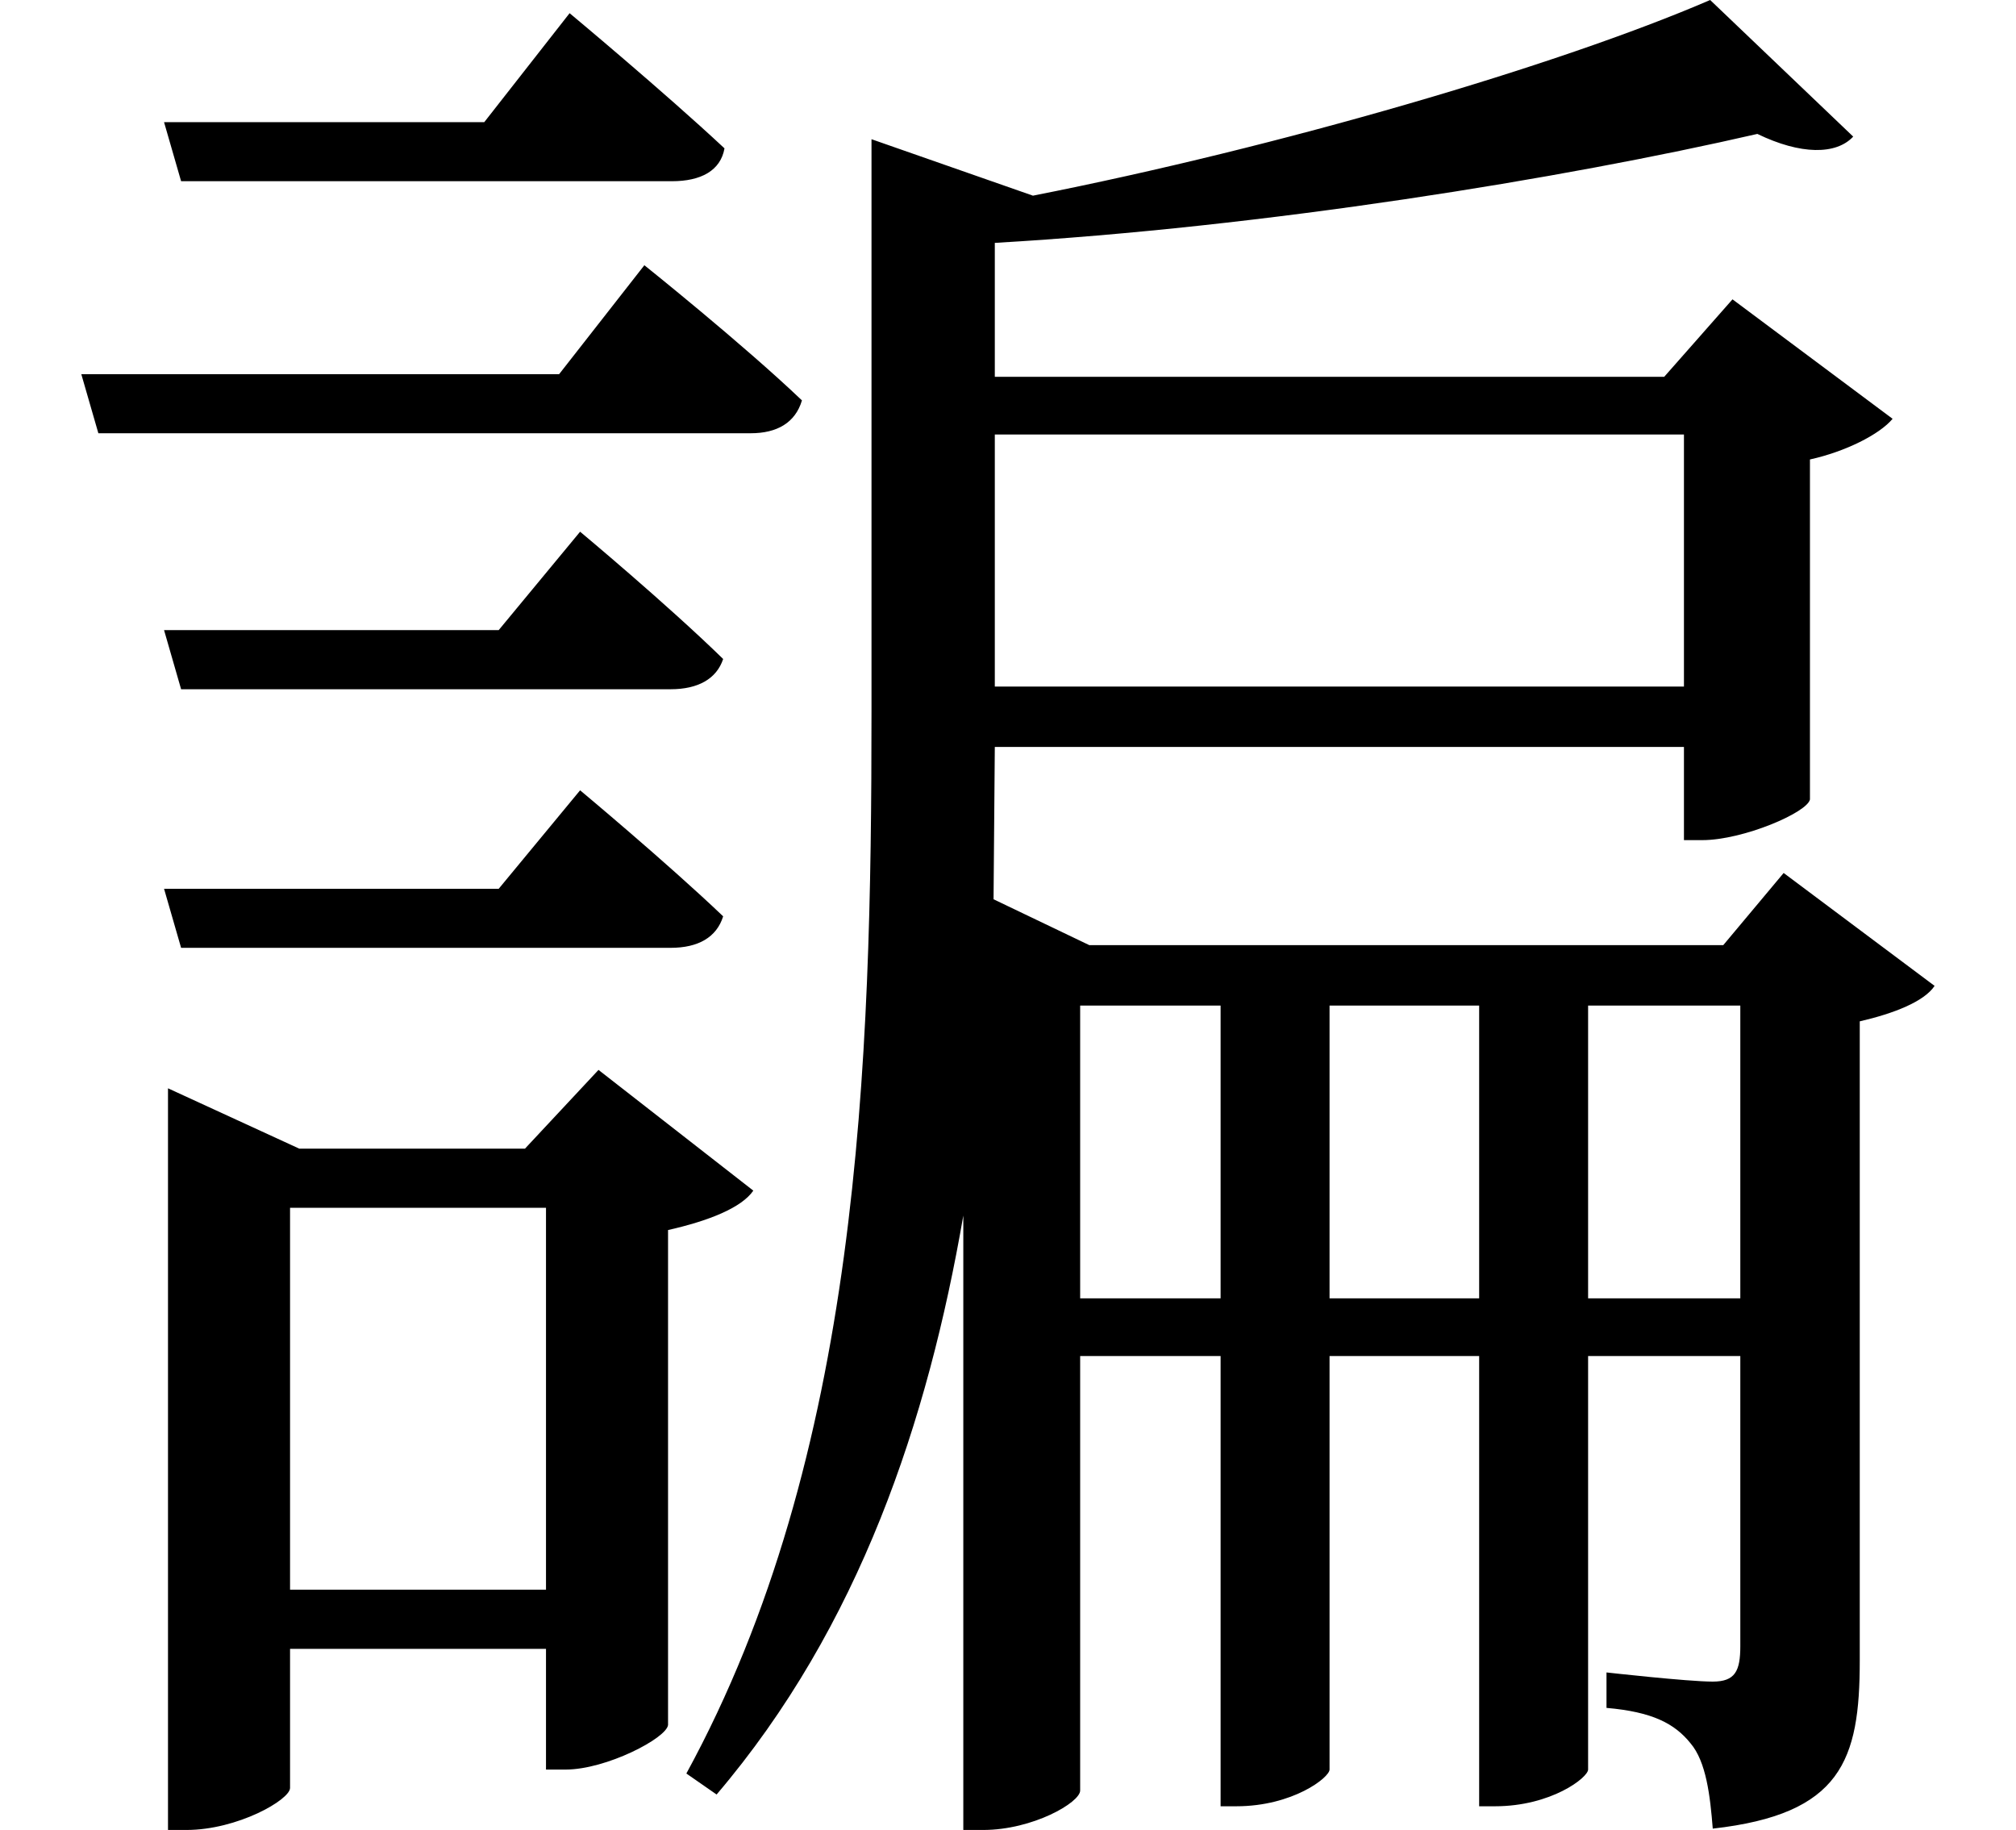 <svg height="21.781" viewBox="0 0 24 21.781" width="24" xmlns="http://www.w3.org/2000/svg">
<path d="M1.844,18.484 L2.047,17.781 L7.891,17.781 C8.234,17.781 8.469,17.906 8.516,18.172 C7.797,18.844 6.672,19.781 6.672,19.781 L5.656,18.484 Z M1.844,12.438 L2.047,11.734 L7.875,11.734 C8.203,11.734 8.422,11.859 8.5,12.094 C7.828,12.75 6.797,13.609 6.797,13.609 L5.828,12.438 Z M1.844,9.359 L2.047,8.656 L7.875,8.656 C8.203,8.656 8.422,8.781 8.5,9.031 C7.828,9.672 6.797,10.531 6.797,10.531 L5.828,9.359 Z M0.859,15.484 L1.062,14.781 L8.828,14.781 C9.141,14.781 9.359,14.906 9.438,15.172 C8.734,15.844 7.562,16.781 7.562,16.781 L6.547,15.484 Z M6.391,5.562 L6.391,1.016 L3.344,1.016 L3.344,5.562 Z M1.891,6.266 L1.891,-1.844 L2.109,-1.844 C2.719,-1.844 3.344,-1.484 3.344,-1.344 L3.344,0.312 L6.391,0.312 L6.391,-1.125 L6.625,-1.125 C7.109,-1.125 7.828,-0.75 7.844,-0.594 L7.844,5.297 C8.328,5.406 8.719,5.562 8.859,5.766 L7.016,7.203 L6.141,6.266 L3.453,6.266 L1.891,6.984 Z M20.25,19.938 C18.438,19.156 15.125,18.188 12.188,17.609 L10.266,18.281 L10.266,11.469 C10.266,7.25 10.125,2.609 8.062,-1.172 L8.422,-1.422 C10.125,0.578 10.938,3.031 11.359,5.469 L11.359,-1.844 L11.594,-1.844 C12.188,-1.844 12.75,-1.516 12.75,-1.375 L12.75,3.797 L14.422,3.797 L14.422,-1.562 L14.609,-1.562 C15.281,-1.562 15.719,-1.219 15.719,-1.125 L15.719,3.797 L17.5,3.797 L17.5,-1.562 L17.688,-1.562 C18.359,-1.562 18.797,-1.219 18.797,-1.125 L18.797,3.797 L20.609,3.797 L20.609,0.344 C20.609,0.047 20.547,-0.078 20.281,-0.078 C19.984,-0.078 19.016,0.031 19.016,0.031 L19.016,-0.391 C19.562,-0.438 19.828,-0.578 20.016,-0.812 C20.203,-1.031 20.25,-1.438 20.281,-1.828 C21.812,-1.656 22.031,-1.016 22.031,0.172 L22.031,7.781 C22.438,7.875 22.797,8.016 22.922,8.203 L21.125,9.547 L20.406,8.688 L12.859,8.688 L11.719,9.234 L11.734,11.047 L19.938,11.047 L19.938,9.938 L20.156,9.938 C20.641,9.938 21.406,10.266 21.438,10.422 L21.438,14.469 C21.859,14.562 22.266,14.766 22.422,14.953 L20.516,16.375 L19.703,15.453 L11.734,15.453 L11.734,17.047 C14.953,17.234 18.5,17.812 20.812,18.344 C21.328,18.094 21.75,18.094 21.953,18.312 Z M12.75,4.484 L12.75,7.969 L14.422,7.969 L14.422,4.484 Z M15.719,7.969 L17.5,7.969 L17.5,4.484 L15.719,4.484 Z M18.797,7.969 L20.609,7.969 L20.609,4.484 L18.797,4.484 Z M19.938,14.766 L19.938,11.766 L11.734,11.766 L11.734,14.766 Z" transform="translate(0.109, 19.938) scale(1, -1)"/>
</svg>